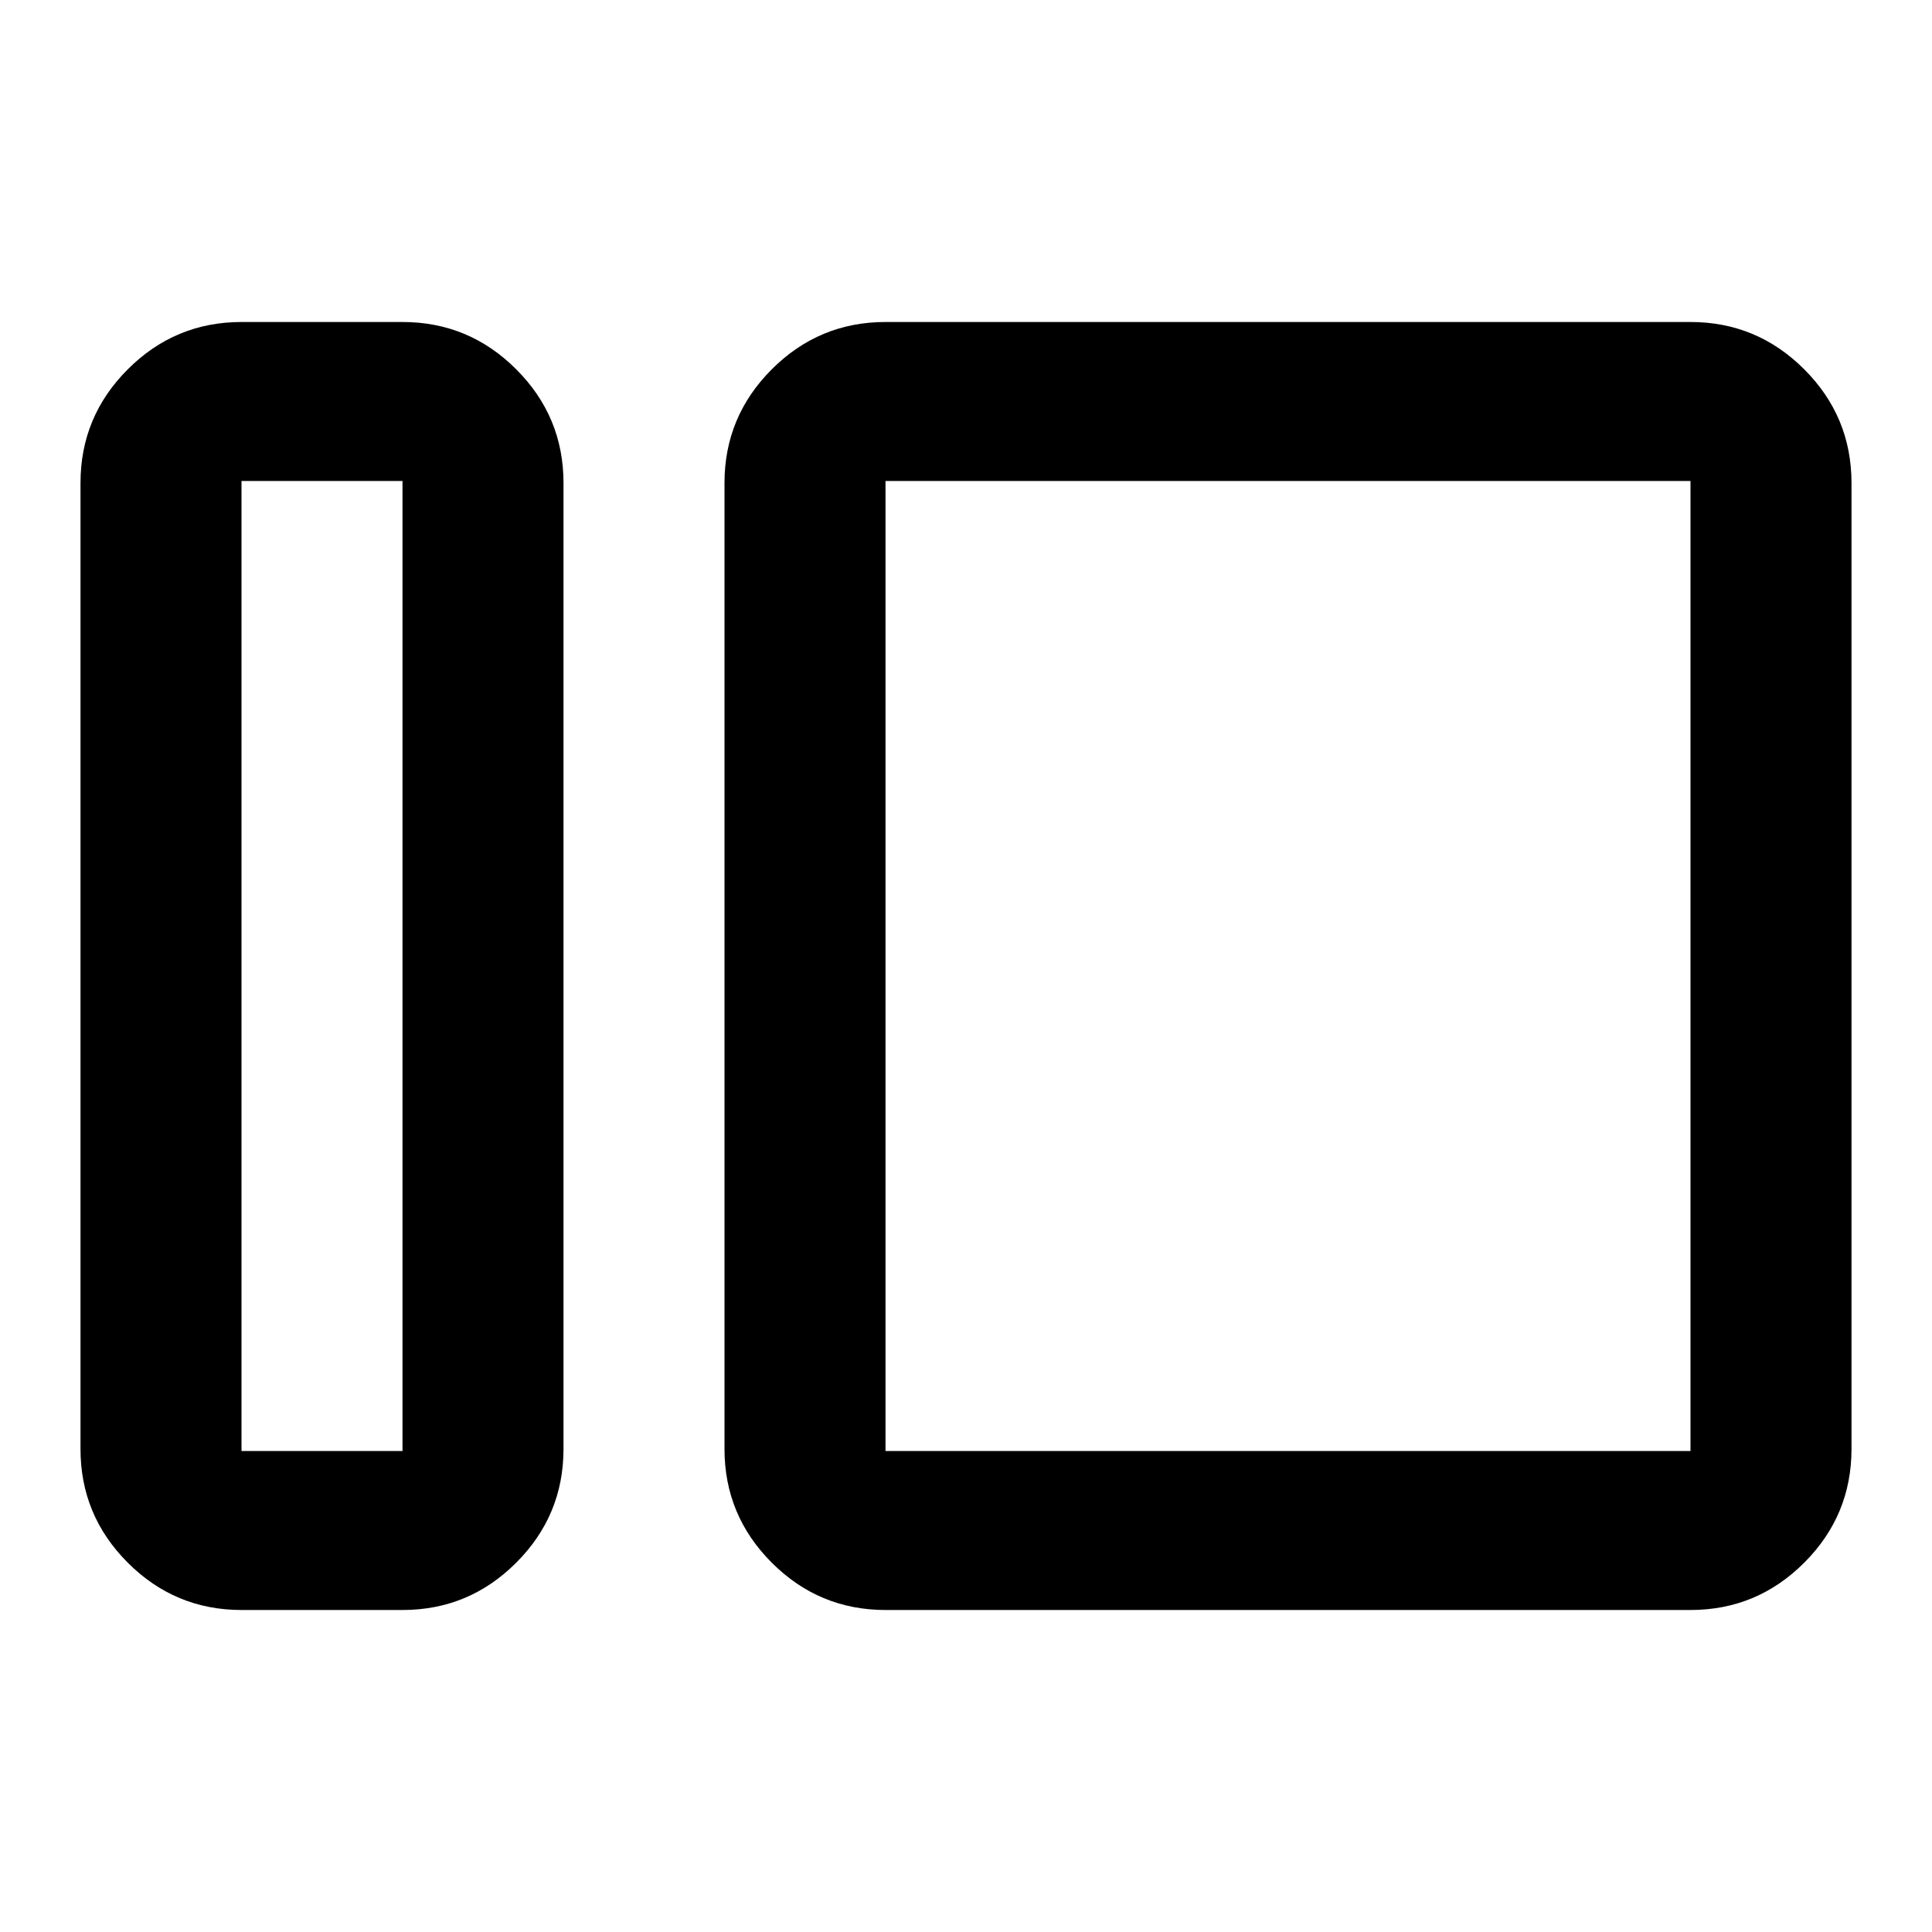 <svg xmlns="http://www.w3.org/2000/svg" viewBox="0 -960 960 960"><path d="M120-160q-33 0-56.5-23.5T40-240v-480q0-33 23.5-56.5T120-800h80q33 0 56.5 23.5T280-720v480q0 33-23.5 56.5T200-160h-80Zm0-79h80v-482h-80v482Zm320 79q-33 0-56.5-23.5T360-240v-480q0-33 23.5-56.5T440-800h400q33 0 56.5 23.5T920-720v480q0 33-23.5 56.5T840-160H440Zm0-79h400v-482H440v482Zm-240 0v-482 482Zm240 0v-482 482Z"/></svg>
